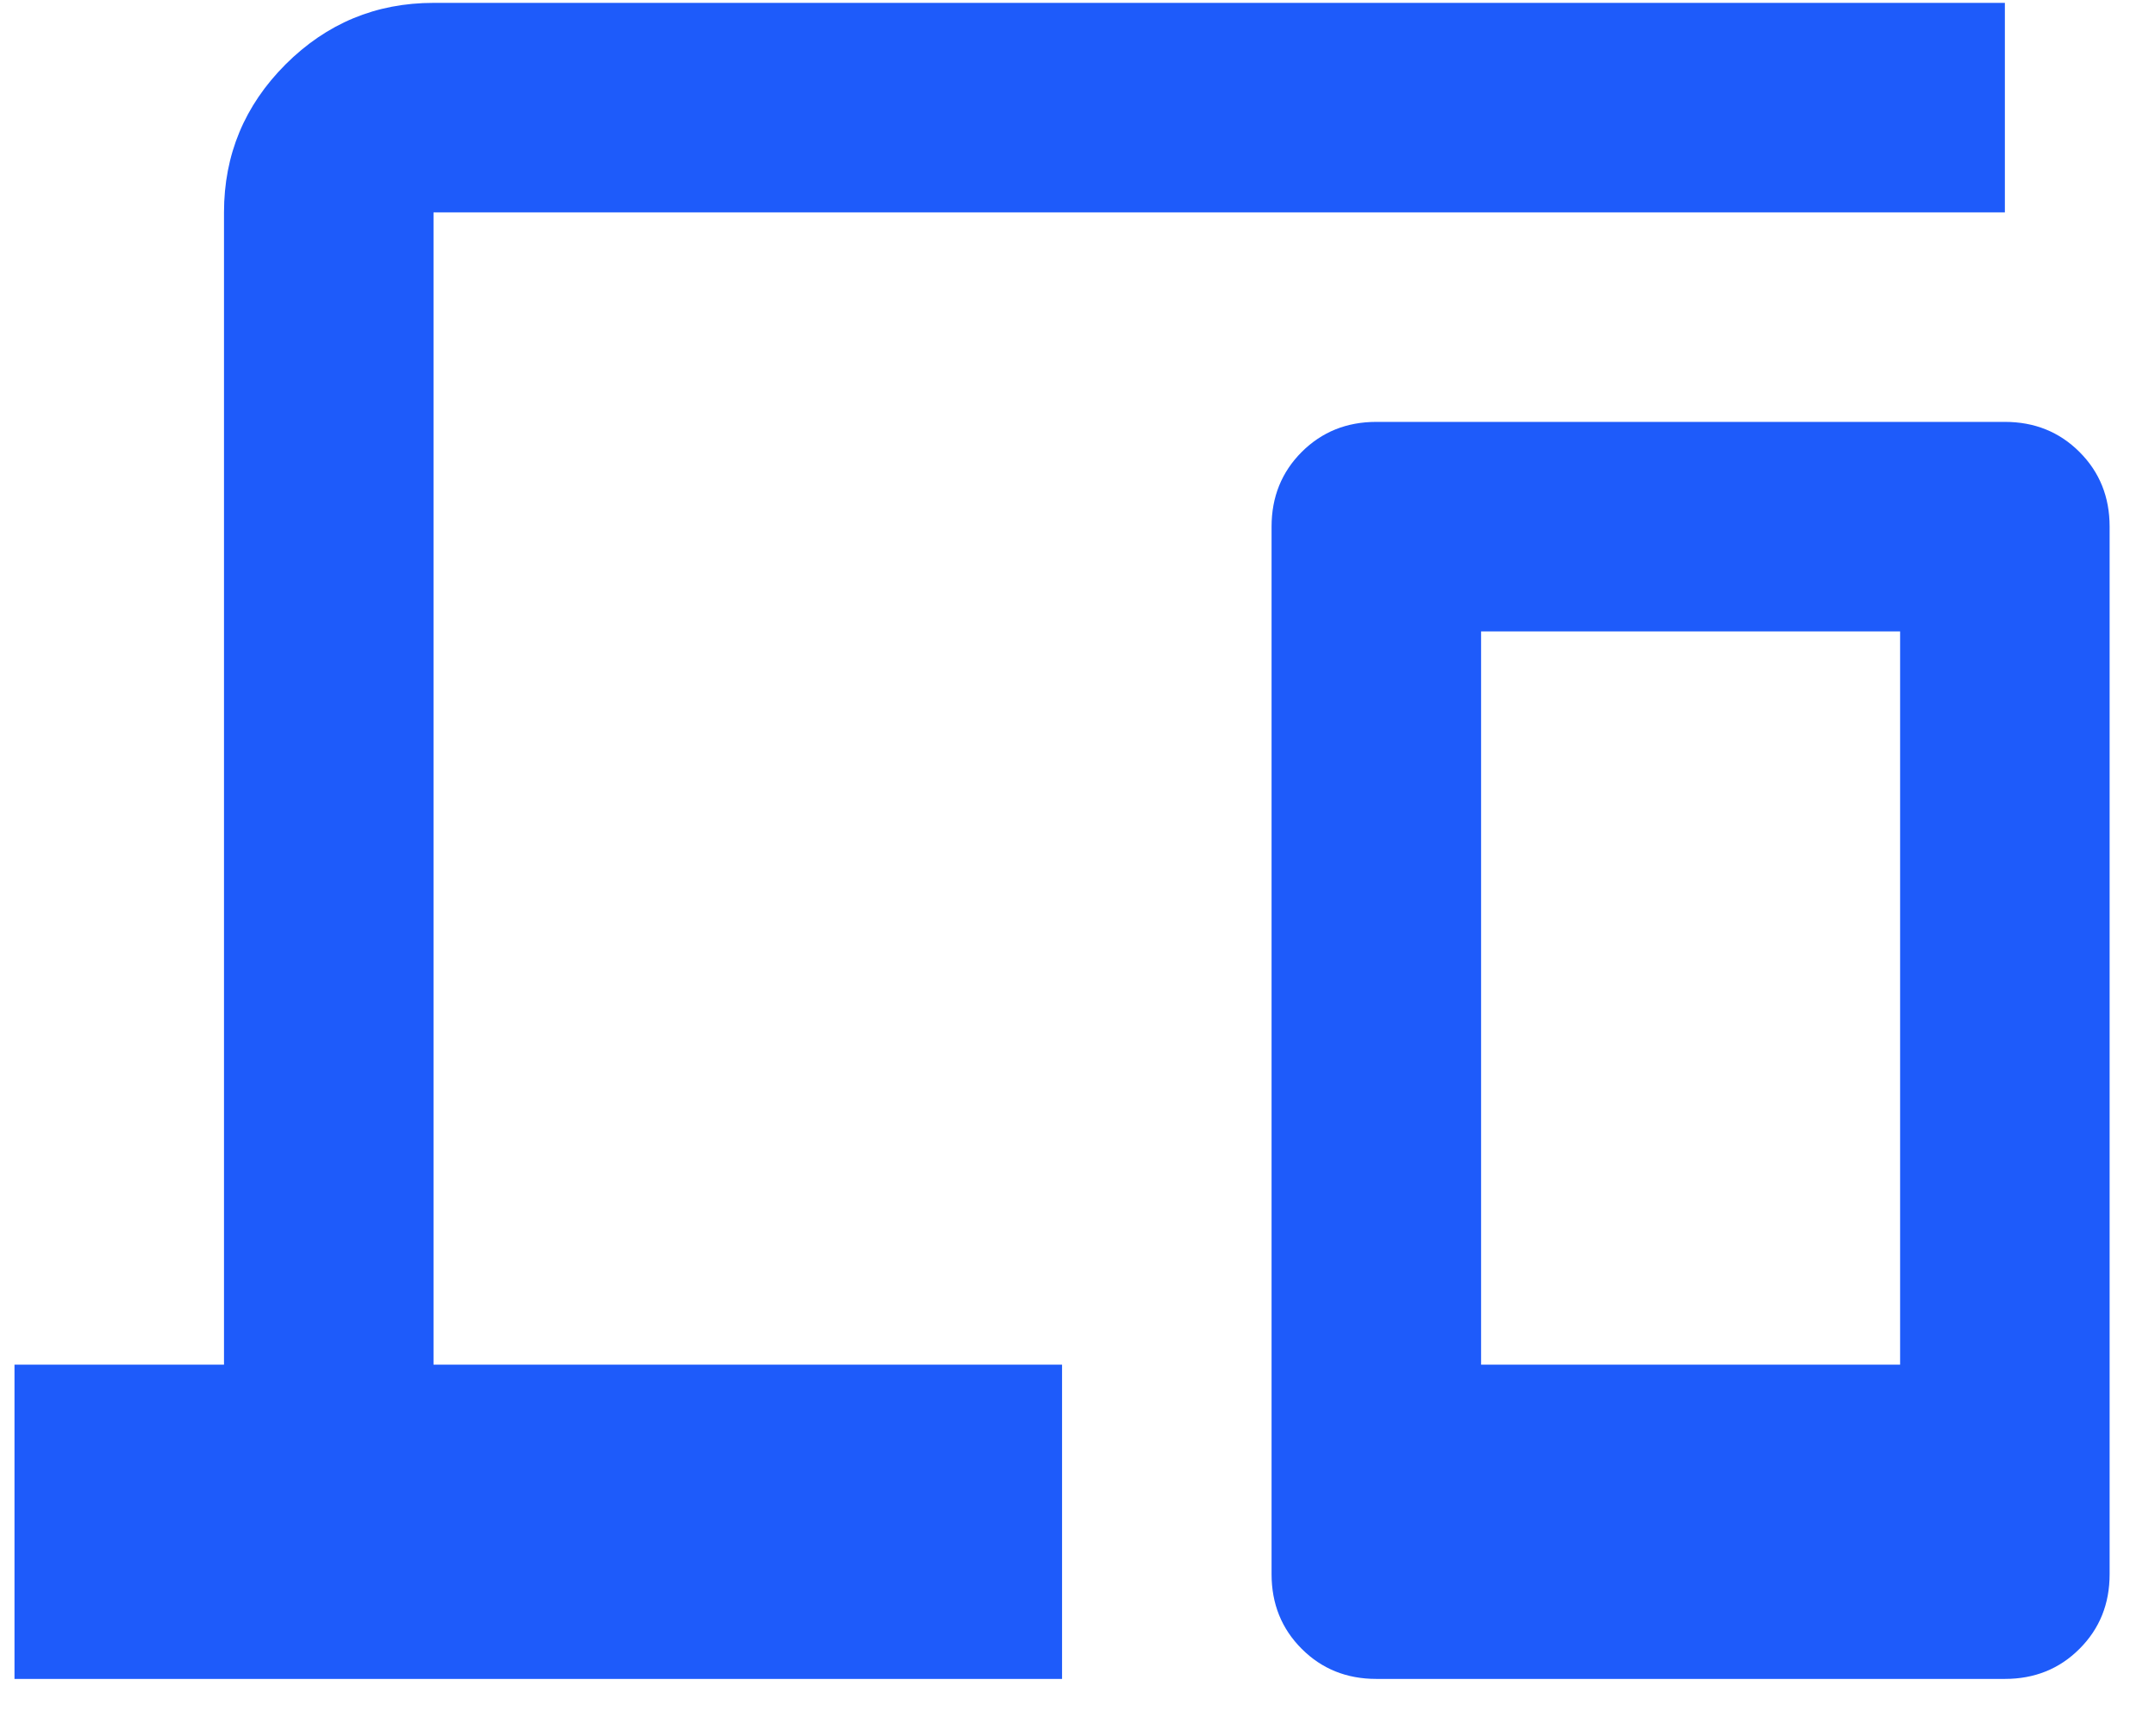 <svg width="36" height="29" viewBox="0 0 36 29" fill="none" xmlns="http://www.w3.org/2000/svg">
<path d="M0.242 28.048V22.798H3.742V3.548C3.742 2.586 4.085 1.762 4.77 1.076C5.456 0.391 6.28 0.048 7.242 0.048H33.492V3.548H7.242V22.798H17.742V28.048H0.242ZM22.992 28.048C22.496 28.048 22.081 27.881 21.745 27.545C21.41 27.21 21.242 26.794 21.242 26.298V8.798C21.242 8.303 21.41 7.887 21.745 7.551C22.081 7.216 22.496 7.048 22.992 7.048H33.492C33.988 7.048 34.404 7.216 34.739 7.551C35.075 7.887 35.242 8.303 35.242 8.798V26.298C35.242 26.794 35.075 27.21 34.739 27.545C34.404 27.881 33.988 28.048 33.492 28.048H22.992ZM24.742 22.798H31.742V10.548H24.742V22.798Z" fill="#1E5BFA"/>
</svg>
